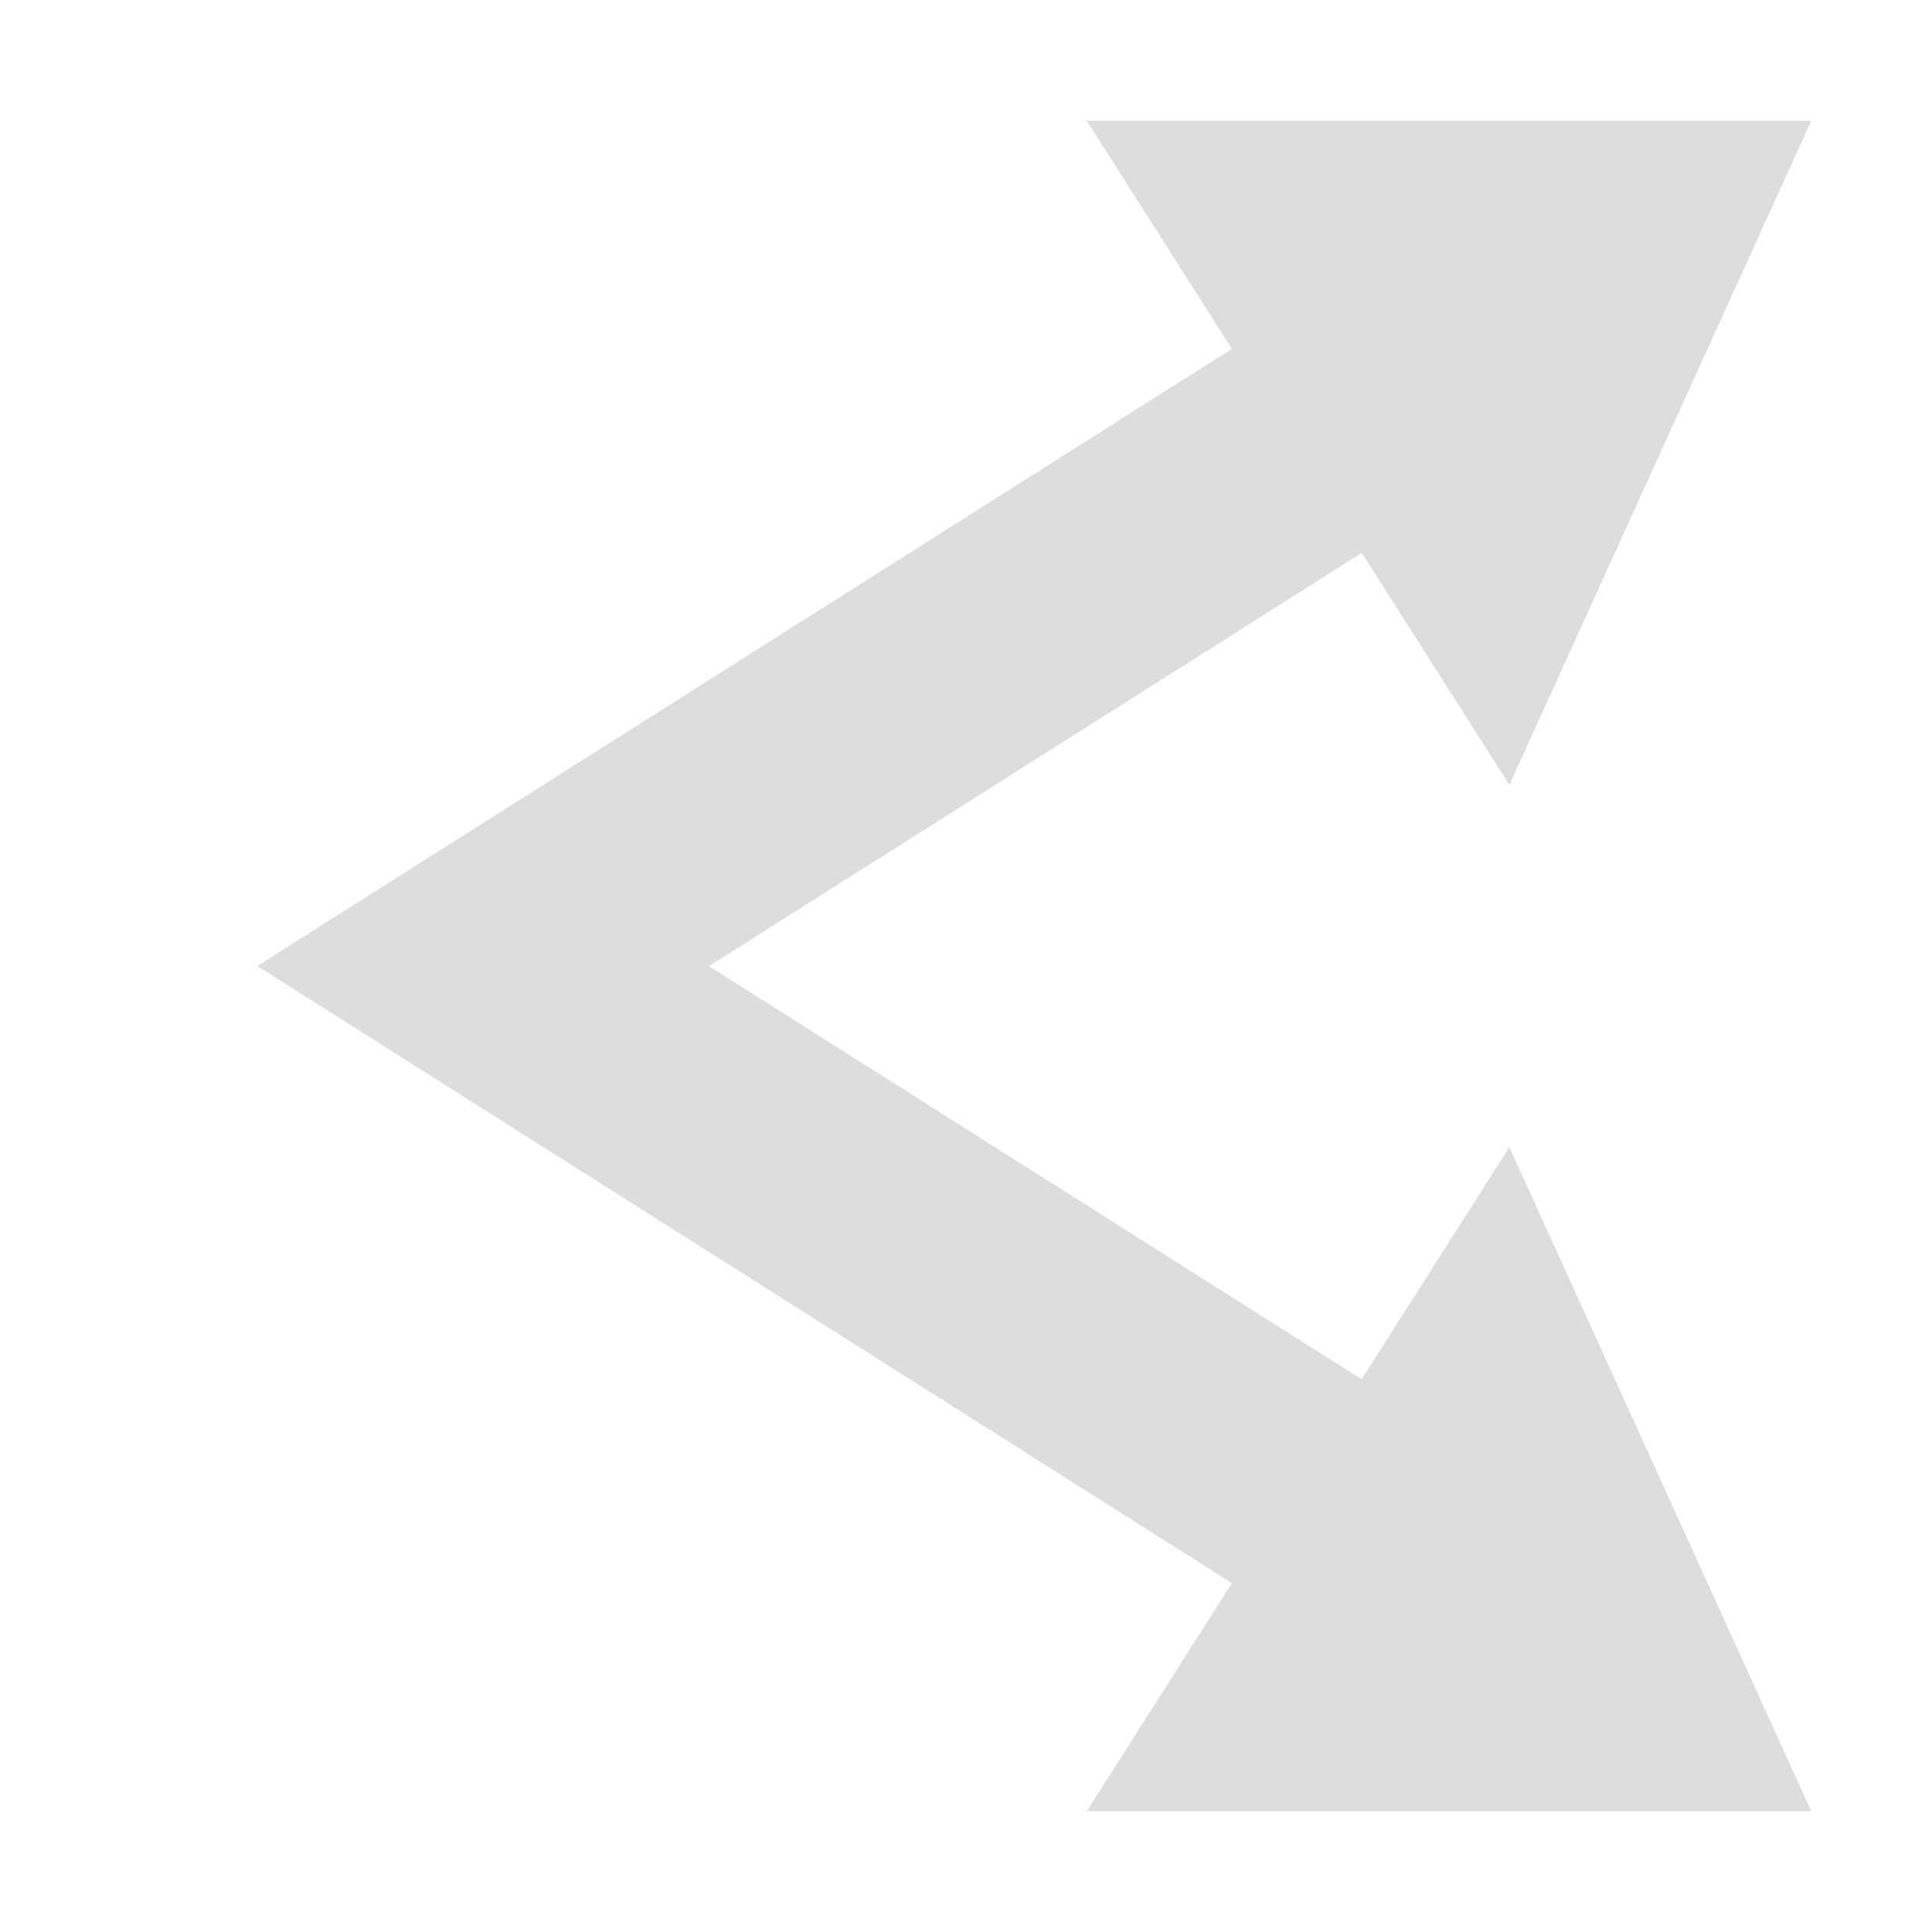 <?xml version='1.0' encoding='UTF-8' standalone='no'?>
<!-- Created with Inkscape (http://www.inkscape.org/) -->

<svg xmlns:cc='http://creativecommons.org/ns#' xmlns:dc='http://purl.org/dc/elements/1.1/' sodipodi:docname='send-to-symbolic.svg' height='16' id='svg7384' xmlns:inkscape='http://www.inkscape.org/namespaces/inkscape' xmlns:osb='http://www.openswatchbook.org/uri/2009/osb' xmlns:rdf='http://www.w3.org/1999/02/22-rdf-syntax-ns#' xmlns:sodipodi='http://sodipodi.sourceforge.net/DTD/sodipodi-0.dtd' style='enable-background:new' xmlns:svg='http://www.w3.org/2000/svg' inkscape:version='0.48+devel r' version='1.1' width='16' xmlns='http://www.w3.org/2000/svg'>
  <sodipodi:namedview inkscape:bbox-nodes='true' inkscape:bbox-paths='true' bordercolor='#666666' borderlayer='false' borderopacity='1' inkscape:current-layer='layer12' inkscape:cx='10.280535' inkscape:cy='9.517602' gridtolerance='10' inkscape:guide-bbox='true' guidetolerance='10' id='namedview88' inkscape:object-nodes='true' inkscape:object-paths='true' objecttolerance='10' pagecolor='#333333' inkscape:pageopacity='1' inkscape:pageshadow='2' showborder='true' showgrid='false' showguides='false' inkscape:showpageshadow='true' inkscape:snap-bbox='true' inkscape:snap-bbox-edge-midpoints='true' inkscape:snap-bbox-midpoints='true' inkscape:snap-global='true' inkscape:snap-grids='true' inkscape:snap-intersection-paths='true' inkscape:snap-nodes='true' inkscape:snap-others='false' inkscape:snap-smooth-nodes='true' inkscape:snap-to-guides='true' inkscape:window-height='715' inkscape:window-maximized='1' inkscape:window-width='1366' inkscape:window-x='0' inkscape:window-y='27' inkscape:zoom='1'>
    <inkscape:grid color='#000000' dotted='false' empcolor='#0800ff' empopacity='0.463' empspacing='4' enabled='true' id='grid4866' opacity='0.165' originx='-61px' originy='-60px' snapvisiblegridlinesonly='true' spacingx='0.25px' spacingy='0.25px' type='xygrid' visible='true'/>
  </sodipodi:namedview>
  <title id='title8473'>Moka Symbolic Icon Theme</title>
  <defs id='defs7386'>
    <linearGradient id='linearGradient5606' osb:paint='solid'>
      <stop id='stop5608' offset='0' style='stop-color:#000000;stop-opacity:1;'/>
    </linearGradient>
    <filter inkscape:collect='always' id='filter7554' style='color-interpolation-filters:sRGB'>
      <feBlend inkscape:collect='always' id='feBlend7556' in2='BackgroundImage' mode='darken'/>
    </filter>
  </defs>
  <g inkscape:groupmode='layer' id='layer9' inkscape:label='status' style='display:inline' transform='translate(-302,-157)'/>
  <g inkscape:groupmode='layer' id='layer10' inkscape:label='devices' style='display:inline;filter:url(#filter7554)' transform='translate(-302,-157)'/>
  <g inkscape:groupmode='layer' id='layer1' inkscape:label='places' style='display:inline' transform='translate(-61,-774)'/>
  <g inkscape:groupmode='layer' id='layer14' inkscape:label='mimetypes' style='display:inline' transform='translate(-302,-157)'/>
  <g inkscape:groupmode='layer' id='layer15' inkscape:label='emblems' style='display:inline' transform='translate(-302,-157)'/>
  <g inkscape:groupmode='layer' id='g71291' inkscape:label='emotes' style='display:inline' transform='translate(-302,-157)'/>
  <g inkscape:groupmode='layer' id='layer2' inkscape:label='categories' style='display:inline' transform='translate(-61,-624)'/>
  <g inkscape:groupmode='layer' id='g6058' inkscape:label='apps' style='display:inline' transform='translate(-61,-624)'/>
  <g inkscape:groupmode='layer' id='layer12' inkscape:label='actions' style='display:inline' transform='translate(-302,-157)'>
    
    <path sodipodi:cx='305.99811' sodipodi:cy='165' d='m 309,165 a 3.002,3 0 1 1 0,0 3.002,3 0 1 1 0,0 z' id='path6545-7' sodipodi:rx='3.0020785' sodipodi:ry='3.0000923' style='color:#000000;fill:#dddddd;fill-opacity:1;fill-rule:nonzero;stroke:none;stroke-width:1;marker:none;visibility:visible;display:inline;overflow:visible;enable-background:new' sodipodi:type='arc'/>
    <path inkscape:connector-curvature='0' d='m 314.5,163.5 -3.5,-5.5 6,0 z' id='path6549-4' sodipodi:nodetypes='cccc' style='color:#000000;fill:#dddddd;fill-opacity:1;fill-rule:nonzero;stroke:none;stroke-width:1;marker:none;visibility:visible;display:inline;overflow:visible;enable-background:new'/>
    <path inkscape:connector-curvature='0' d='m 313.363,159.154 -9.232,5.846 9.232,5.846 1.07,-1.691 -6.562,-4.154 6.562,-4.154 -1.07,-1.691 z' id='path6551-6' style='font-style:normal;font-variant:normal;font-weight:normal;font-stretch:normal;text-indent:0;text-align:start;text-decoration:none;line-height:normal;letter-spacing:normal;word-spacing:normal;text-transform:none;direction:ltr;block-progression:tb;writing-mode:lr-tb;text-anchor:start;baseline-shift:baseline;color:#000000;color-interpolation:sRGB;color-interpolation-filters:linearRGB;fill:#dddddd;fill-opacity:1;stroke:none;stroke-width:2;marker:none;visibility:visible;display:inline;overflow:visible;enable-background:accumulate;clip-rule:nonzero;color-rendering:auto;image-rendering:auto;shape-rendering:auto;text-rendering:auto;font-family:sans-serif;-inkscape-font-specification:sans-serif'/>
    <path inkscape:connector-curvature='0' d='m 314.5,166.5 -3.5,5.5 6,0 z' id='path6717' sodipodi:nodetypes='cccc' style='color:#000000;fill:#dddddd;fill-opacity:1;fill-rule:nonzero;stroke:none;stroke-width:1;marker:none;visibility:visible;display:inline;overflow:visible;enable-background:new'/>
  </g>
</svg>

